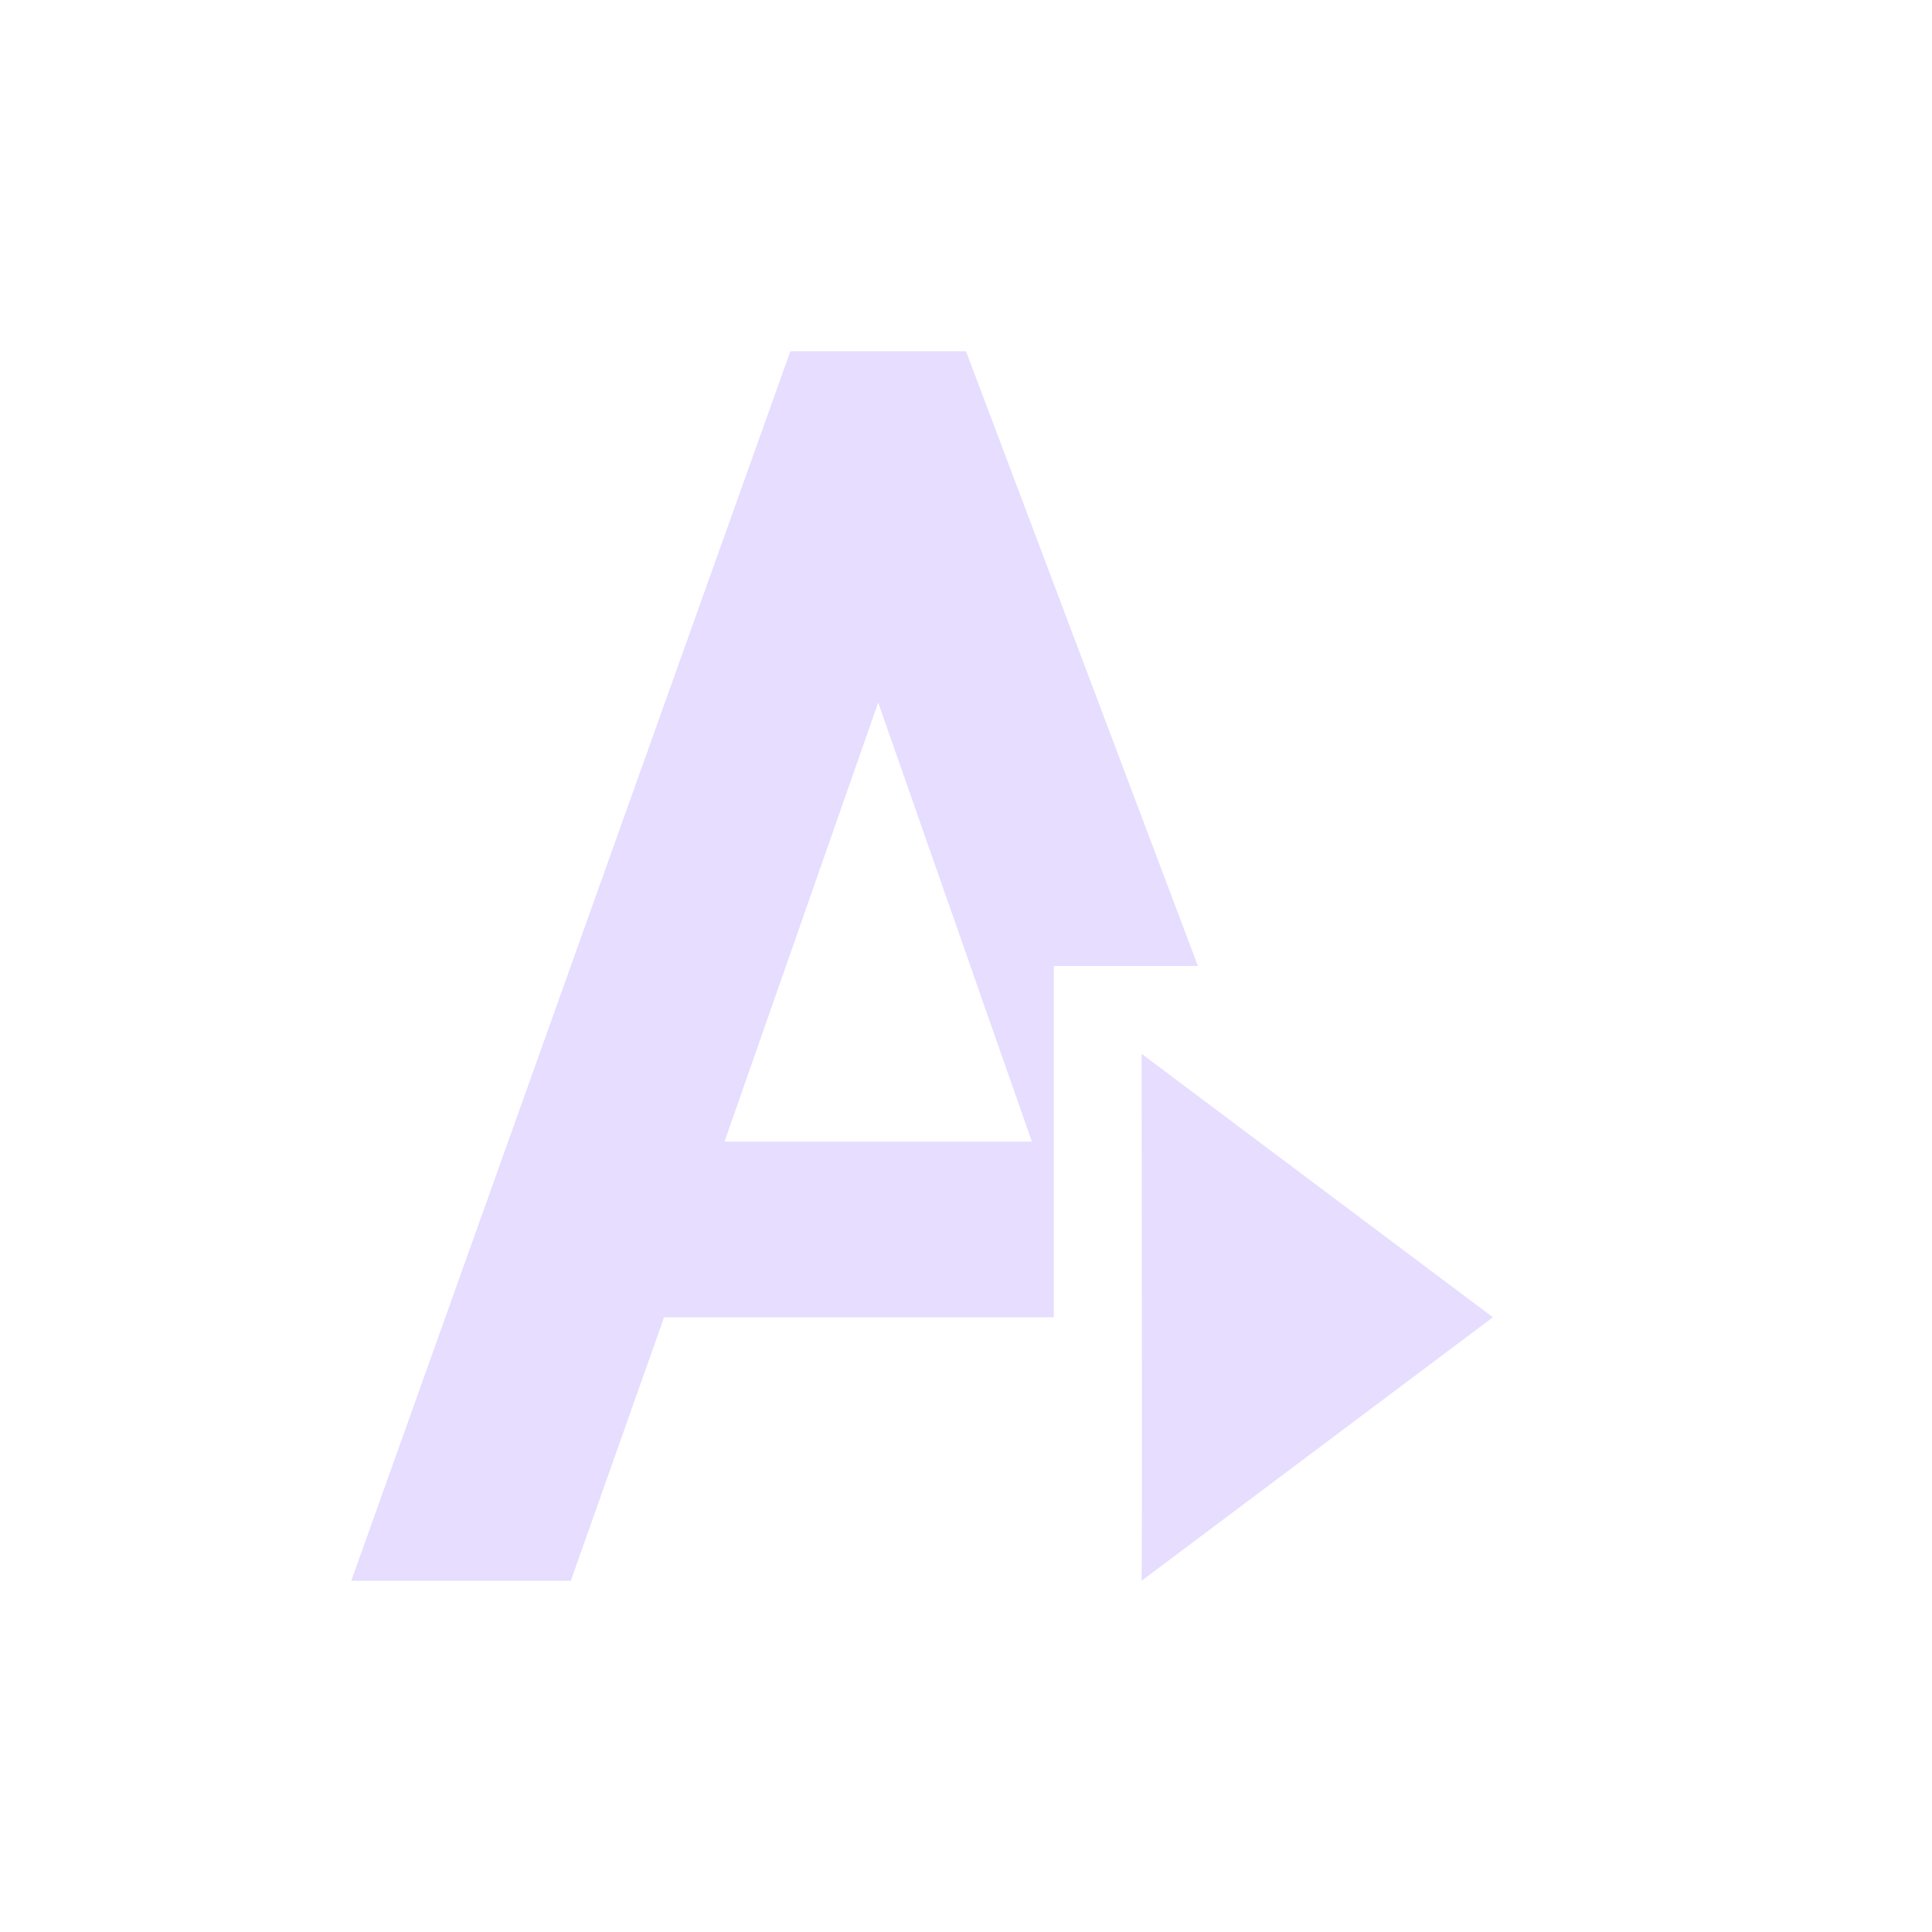 <svg height="22" viewBox="0 0 22 22" width="22" xmlns="http://www.w3.org/2000/svg">
  <path d="m6 1-5 14h2.5l1.062-3h4.438v-4h1.641l-2.641-7zm1 4 1.75 5h-3.5zm3 4s.007 5.995 0 6l4-3z" fill="#e6ddff" transform="translate(3 3)"/>
</svg>
